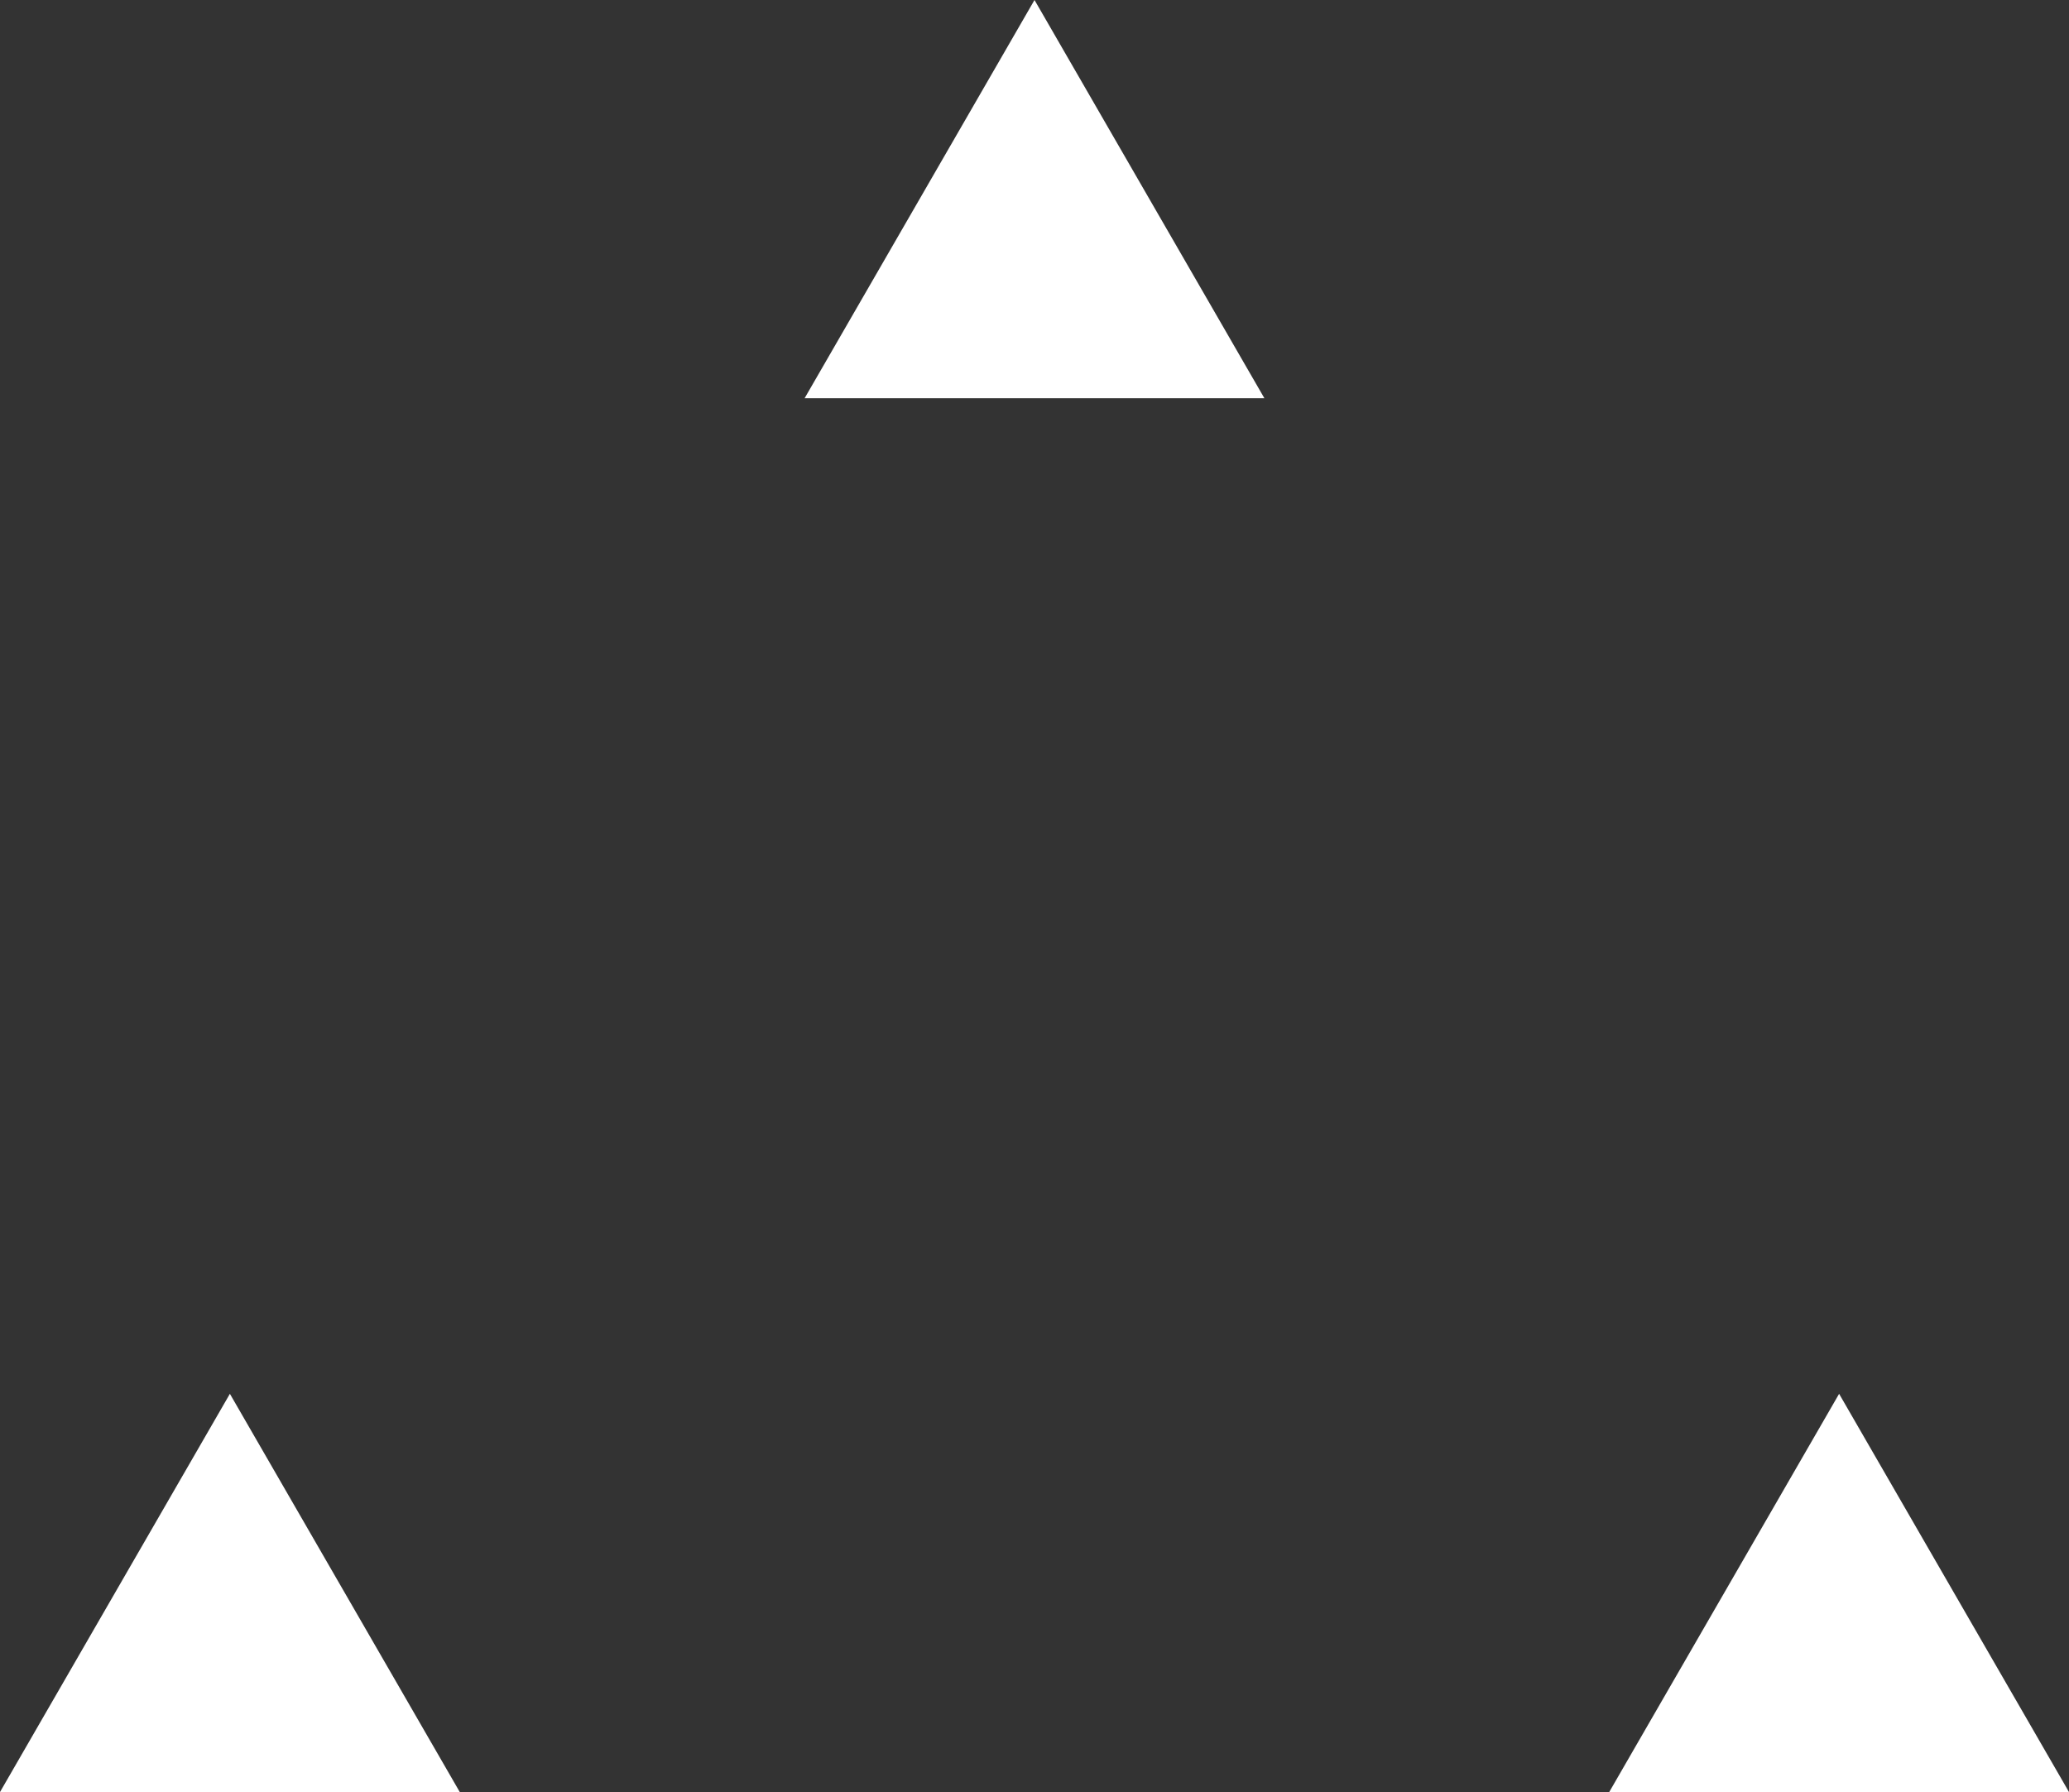 <?xml version="1.0" encoding="UTF-8" standalone="no"?>
<!-- Created with Inkscape (http://www.inkscape.org/) -->

<svg
   width="180mm"
   height="155.885mm"
   viewBox="0 0 180 155.885"
   version="1.1"
   id="svg8"
   inkscape:version="1.1.1 (3bf5ae0d25, 2021-09-20)"
   sodipodi:docname="acher.svg"
   xmlns:inkscape="http://www.inkscape.org/namespaces/inkscape"
   xmlns:sodipodi="http://sodipodi.sourceforge.net/DTD/sodipodi-0.dtd"
   xmlns="http://www.w3.org/2000/svg"
   xmlns:svg="http://www.w3.org/2000/svg"
   xmlns:rdf="http://www.w3.org/1999/02/22-rdf-syntax-ns#"
   xmlns:cc="http://creativecommons.org/ns#"
   xmlns:dc="http://purl.org/dc/elements/1.1/">
  <rect x="0" y="0" width="180" height="155.885" fill="#333333" stroke="none"/>
  <defs
     id="defs2" />
  <sodipodi:namedview
     id="base"
     pagecolor="#ffffff"
     bordercolor="#666666"
     borderopacity="1.0"
     inkscape:pageopacity="0.0"
     inkscape:pageshadow="2"
     inkscape:zoom="0.9899495"
     inkscape:cx="217.68787"
     inkscape:cy="236.88077"
     inkscape:document-units="mm"
     inkscape:current-layer="layer1"
     showgrid="false"
     inkscape:window-width="2560"
     inkscape:window-height="1369"
     inkscape:window-x="-8"
     inkscape:window-y="-8"
     inkscape:window-maximized="1"
     inkscape:pagecheckerboard="1" />
  <g
     inkscape:label="Layer 1"
     inkscape:groupmode="layer"
     id="layer1"
     transform="translate(-10.296,-141.266)">
    <path
       sodipodi:type="star"
       style="fill:#ffffff;fill-opacity:1;stroke:none;stroke-width:8.545;stroke-linecap:round;stroke-linejoin:round;stroke-miterlimit:4;stroke-dasharray:17.09, 8.545, 4.273, 8.545;stroke-dashoffset:0;stroke-opacity:1"
       id="path820-7"
       sodipodi:sides="3"
       sodipodi:cx="30.295732"
       sodipodi:cy="285.60336"
       sodipodi:r1="23.094011"
       sodipodi:r2="11.547006"
       sodipodi:arg1="0.52359878"
       sodipodi:arg2="1.5707963"
       inkscape:flatsided="true"
       inkscape:rounded="0"
       inkscape:randomized="0"
       d="m 50.296,297.15 -40,0 20,-34.641 z"
       inkscape:transform-center-x="2.6666218e-06"
       inkscape:transform-center-y="-5.7735041" />
    <path
       sodipodi:type="star"
       style="fill:#ffffff;fill-opacity:1;stroke:none;stroke-width:8.545;stroke-linecap:round;stroke-linejoin:round;stroke-miterlimit:4;stroke-dasharray:17.09, 8.545, 4.273, 8.545;stroke-dashoffset:0;stroke-opacity:1"
       id="path820-7-1"
       sodipodi:sides="3"
       sodipodi:cx="170.29573"
       sodipodi:cy="285.60336"
       sodipodi:r1="23.094011"
       sodipodi:r2="11.547006"
       sodipodi:arg1="0.52359878"
       sodipodi:arg2="1.5707963"
       inkscape:flatsided="true"
       inkscape:rounded="0"
       inkscape:randomized="0"
       d="m 190.296,297.15 -40,0 20,-34.641 z"
       inkscape:transform-center-x="2.6666218e-06"
       inkscape:transform-center-y="-5.7735041" />
    <path
       sodipodi:type="star"
       style="fill:#ffffff;fill-opacity:1;stroke:none;stroke-width:8.545;stroke-linecap:round;stroke-linejoin:round;stroke-miterlimit:4;stroke-dasharray:17.09, 8.545, 4.273, 8.545;stroke-dashoffset:0;stroke-opacity:1"
       id="path820-7-5"
       sodipodi:sides="3"
       sodipodi:cx="100.29573"
       sodipodi:cy="164.3598"
       sodipodi:r1="23.094011"
       sodipodi:r2="11.547006"
       sodipodi:arg1="0.52359878"
       sodipodi:arg2="1.5707963"
       inkscape:flatsided="true"
       inkscape:rounded="0"
       inkscape:randomized="0"
       d="m 120.296,175.907 -40,0 20,-34.641 z"
       inkscape:transform-center-x="2.6666218e-06"
       inkscape:transform-center-y="-5.7735041" />
  </g>
</svg>
